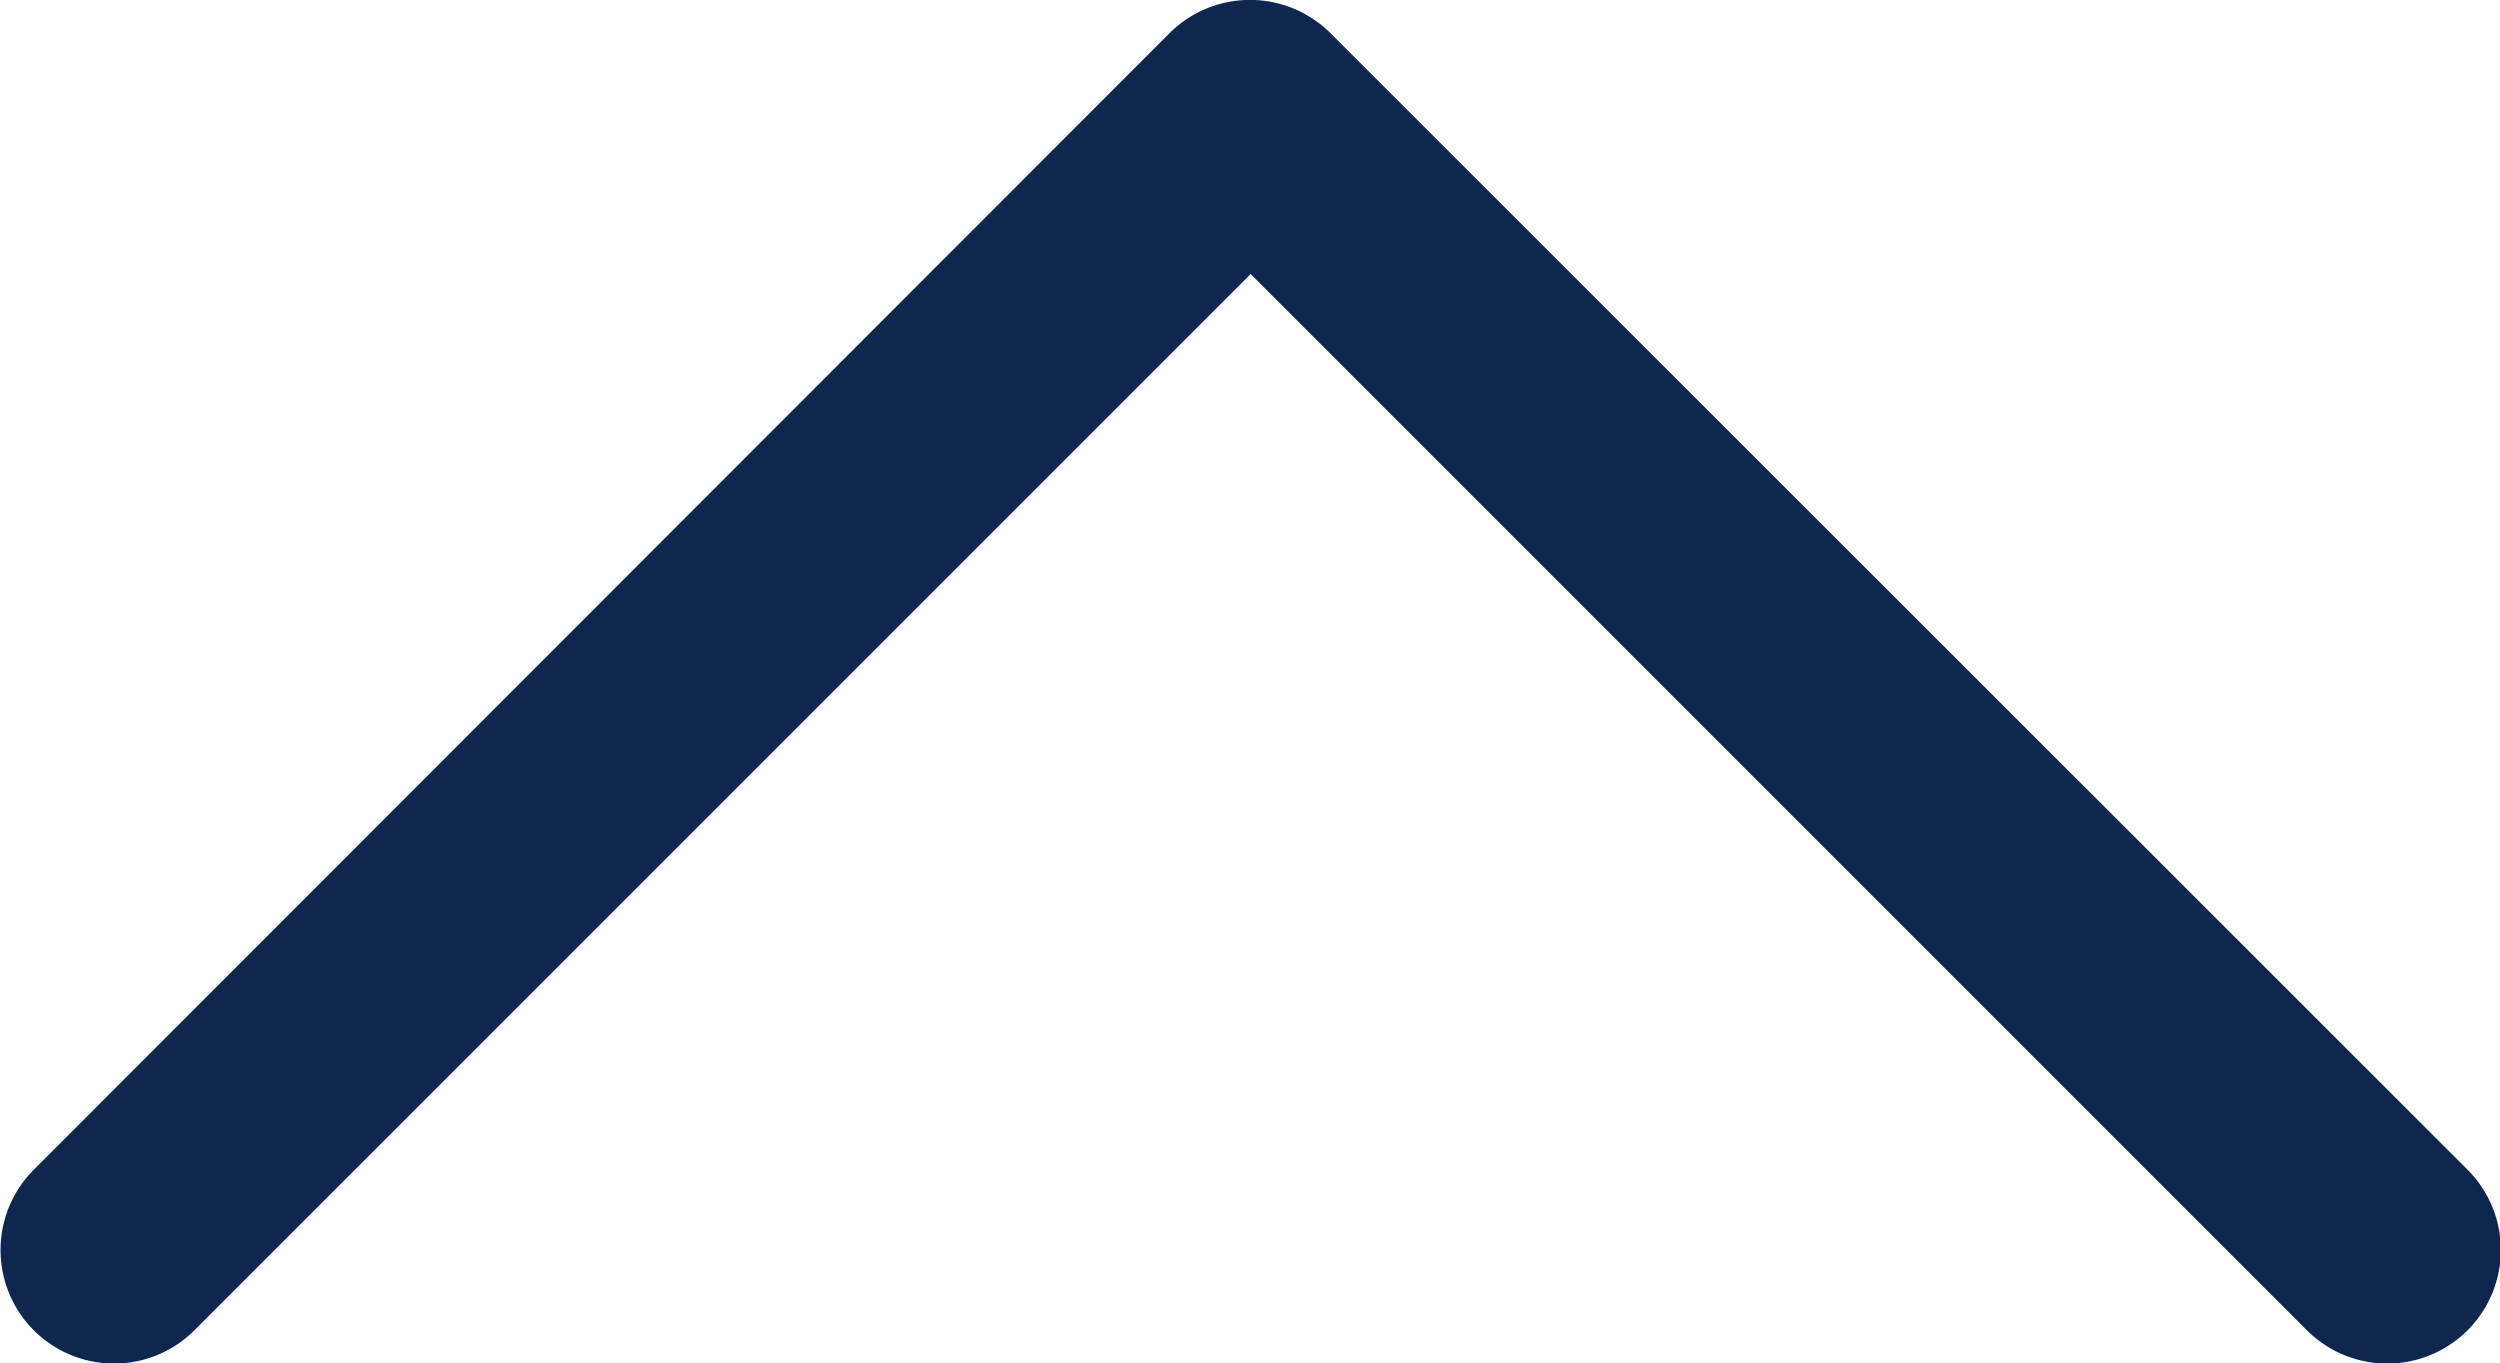 <svg xmlns="http://www.w3.org/2000/svg" width="9.169" height="5" viewBox="0 0 9.169 5">
  <path id="angle-down" d="M52.34,144.171a.418.418,0,0,1,.589,0L57.1,148.34a.416.416,0,0,1-.589.589l-3.874-3.874-3.874,3.874a.416.416,0,0,1-.589-.589Z" transform="translate(-48.05 -144.05)" fill="#0f264e"/>
</svg>
